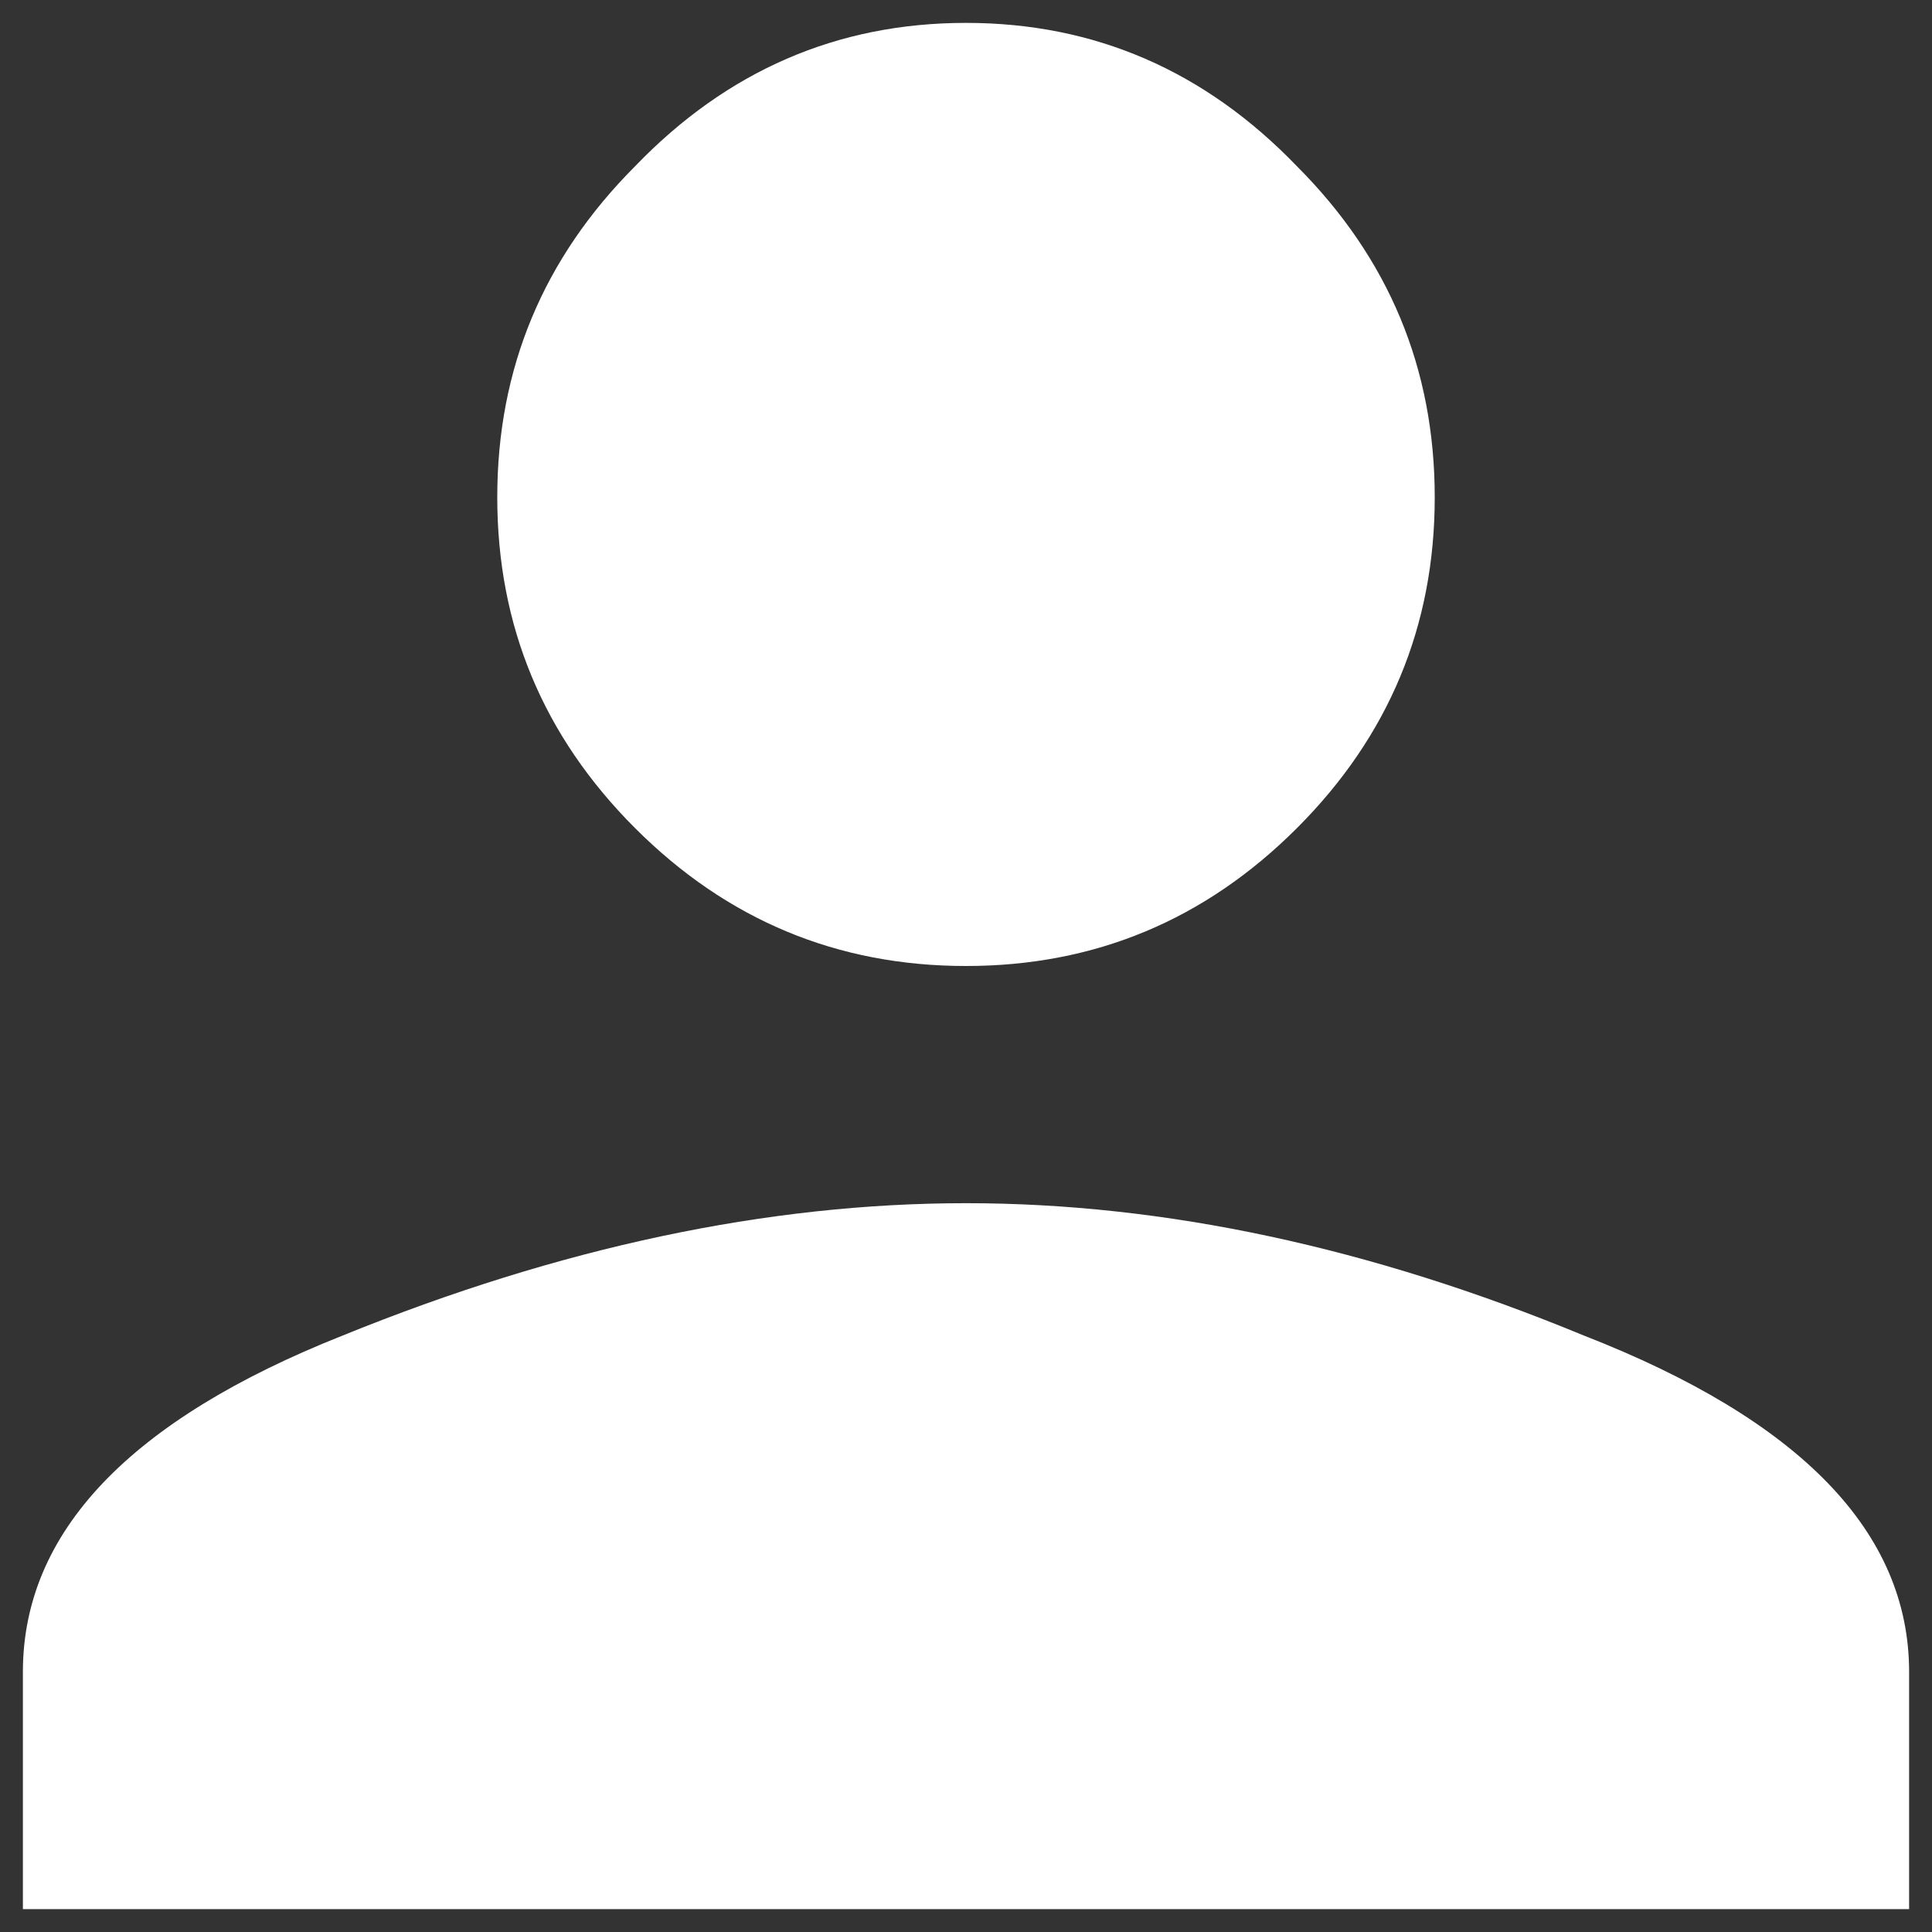 <svg width="13" height="13" viewBox="0 0 13 13" fill="none" xmlns="http://www.w3.org/2000/svg">
<rect x="0" y="0" width="13" height="13" fill="#333333" stroke="none"/>
<path d="M2.307 8.986C3.766 8.393 5.164 8.096 6.5 8.096C7.836 8.096 9.221 8.393 10.656 8.986C12.116 9.555 12.846 10.31 12.846 11.25V12.846H0.154V11.25C0.154 10.31 0.872 9.555 2.307 8.986ZM8.727 5.572C8.108 6.191 7.366 6.5 6.5 6.5C5.634 6.5 4.892 6.191 4.273 5.572C3.655 4.954 3.346 4.212 3.346 3.346C3.346 2.48 3.655 1.738 4.273 1.119C4.892 0.476 5.634 0.154 6.5 0.154C7.366 0.154 8.108 0.476 8.727 1.119C9.345 1.738 9.654 2.48 9.654 3.346C9.654 4.212 9.345 4.954 8.727 5.572Z" fill="white"/>
</svg>

